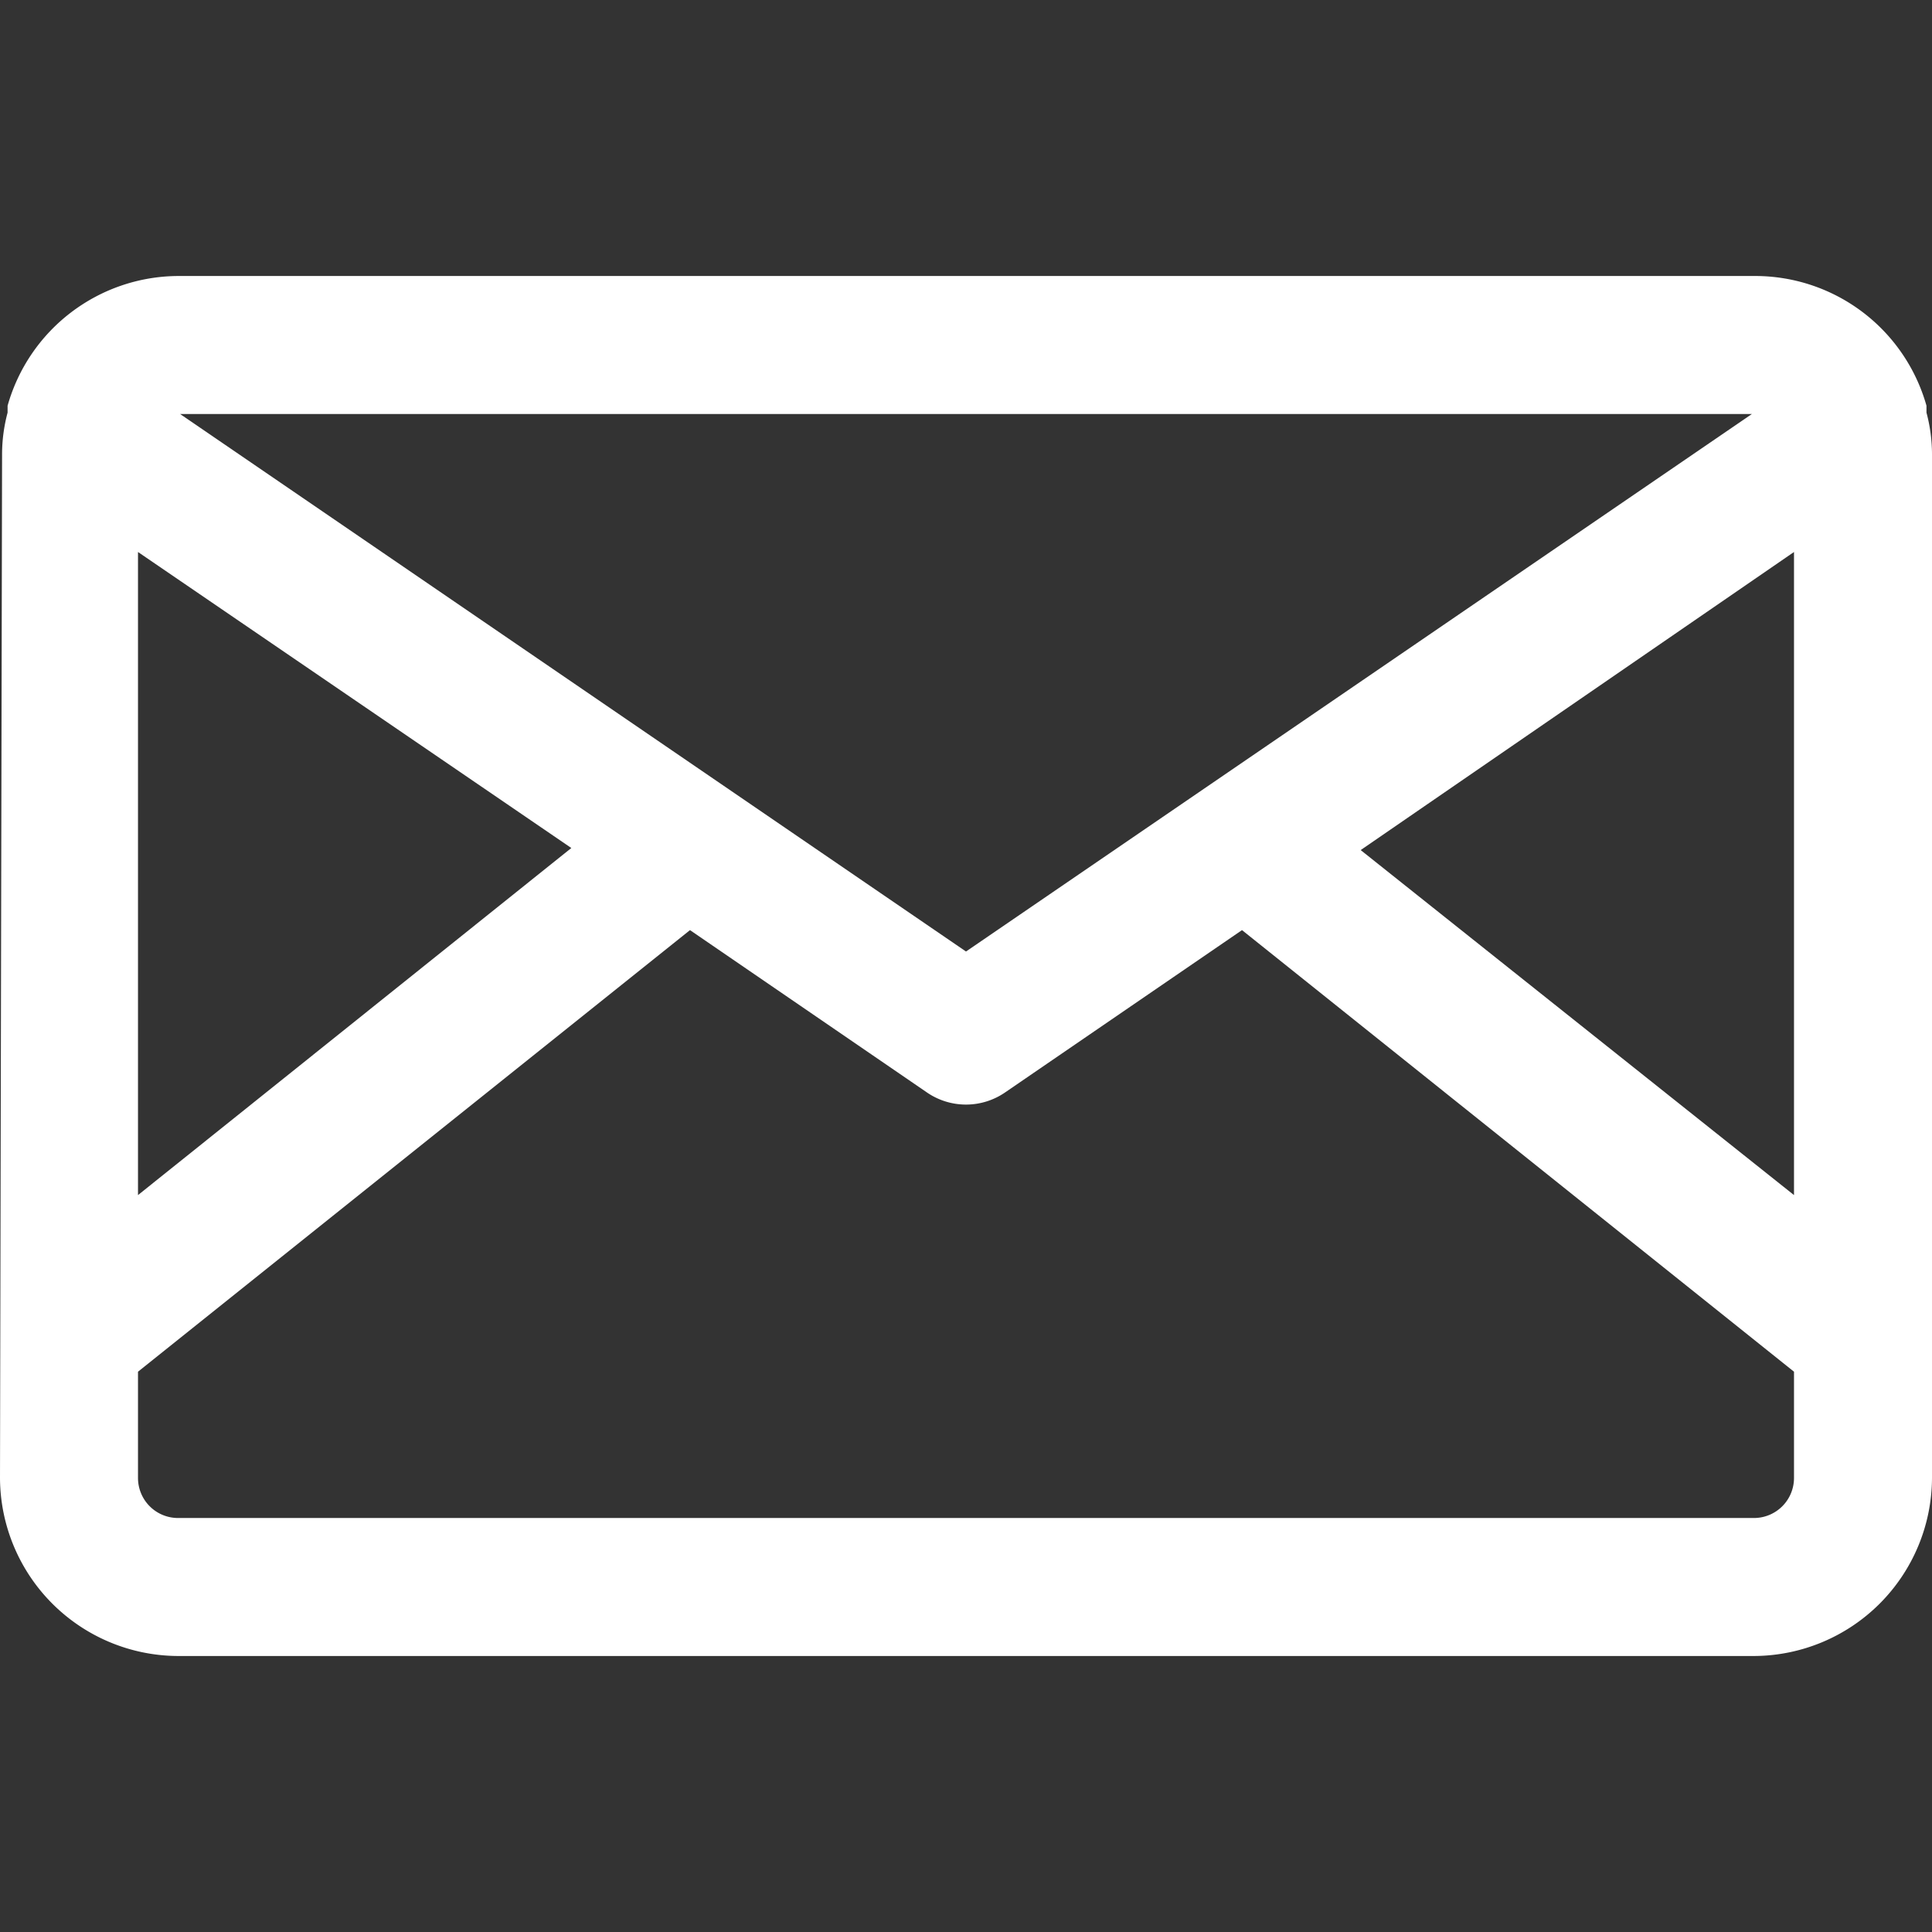 <svg xmlns="http://www.w3.org/2000/svg" width="28" height="28" style=""><rect width="100%" height="100%" fill="#333333" stroke="none"/><rect id="backgroundrect" width="100%" height="100%" x="0" y="0" fill="none" stroke="none" class="" style=""/><defs><style>.cls-1{fill:none;}</style></defs><title>Mail</title><g class="currentLayer" style=""><title>Layer 1</title><g data-name="Add" id="svg_1" class="" fill="#ffffff" fill-opacity="1"><polygon class="cls-1" points="25.39,6 2.61,6 14,13.79 25.39,6 " id="svg_2" fill="#ffffff" fill-opacity="1"/><polygon class="cls-1" points="26,17.32 26,8.01 19.72,12.3 26,17.32 " id="svg_3" fill="#ffffff" fill-opacity="1"/><path class="cls-1" d="M14.57,15.83 a1,1 0 0 1 -1.14,0 L10,13.48 l-8,6.4 v1.54 a0.58,0.58 0 0 0 0.58,0.58 H25.42 a0.58,0.58 0 0 0 0.58,-0.58 V19.88 l-8,-6.4 z" id="svg_4" fill="#ffffff" fill-opacity="1"/><polygon class="cls-1" points="2,8.01 2,17.32 8.28,12.3 2,8.01 " id="svg_5" fill="#ffffff" fill-opacity="1"/><path d="M0,21.42 A2.59,2.59 0 0 0 2.58,24 H25.42 A2.59,2.59 0 0 0 28,21.42 V6.58 a2.35,2.35 0 0 0 -0.08,-0.6 l0,-0.1 A2.58,2.58 0 0 0 25.42,4 H2.58 A2.58,2.58 0 0 0 0.11,5.88 l0,0.1 a2.35,2.35 0 0 0 -0.08,0.6 zM2,8 l6.28,4.29 L2,17.32 zM26,21.42 a0.58,0.58 0 0 1 -0.58,0.58 H2.58 A0.58,0.58 0 0 1 2,21.42 V19.88 l8,-6.4 l3.43,2.35 a1,1 0 0 0 1.14,0 L18,13.48 l8,6.4 zm0,-4.1 l-6.28,-5 L26,8 zM25.39,6 L14,13.79 L2.61,6 z" id="svg_6" fill="#ffffff" fill-opacity="1"/></g></g></svg>